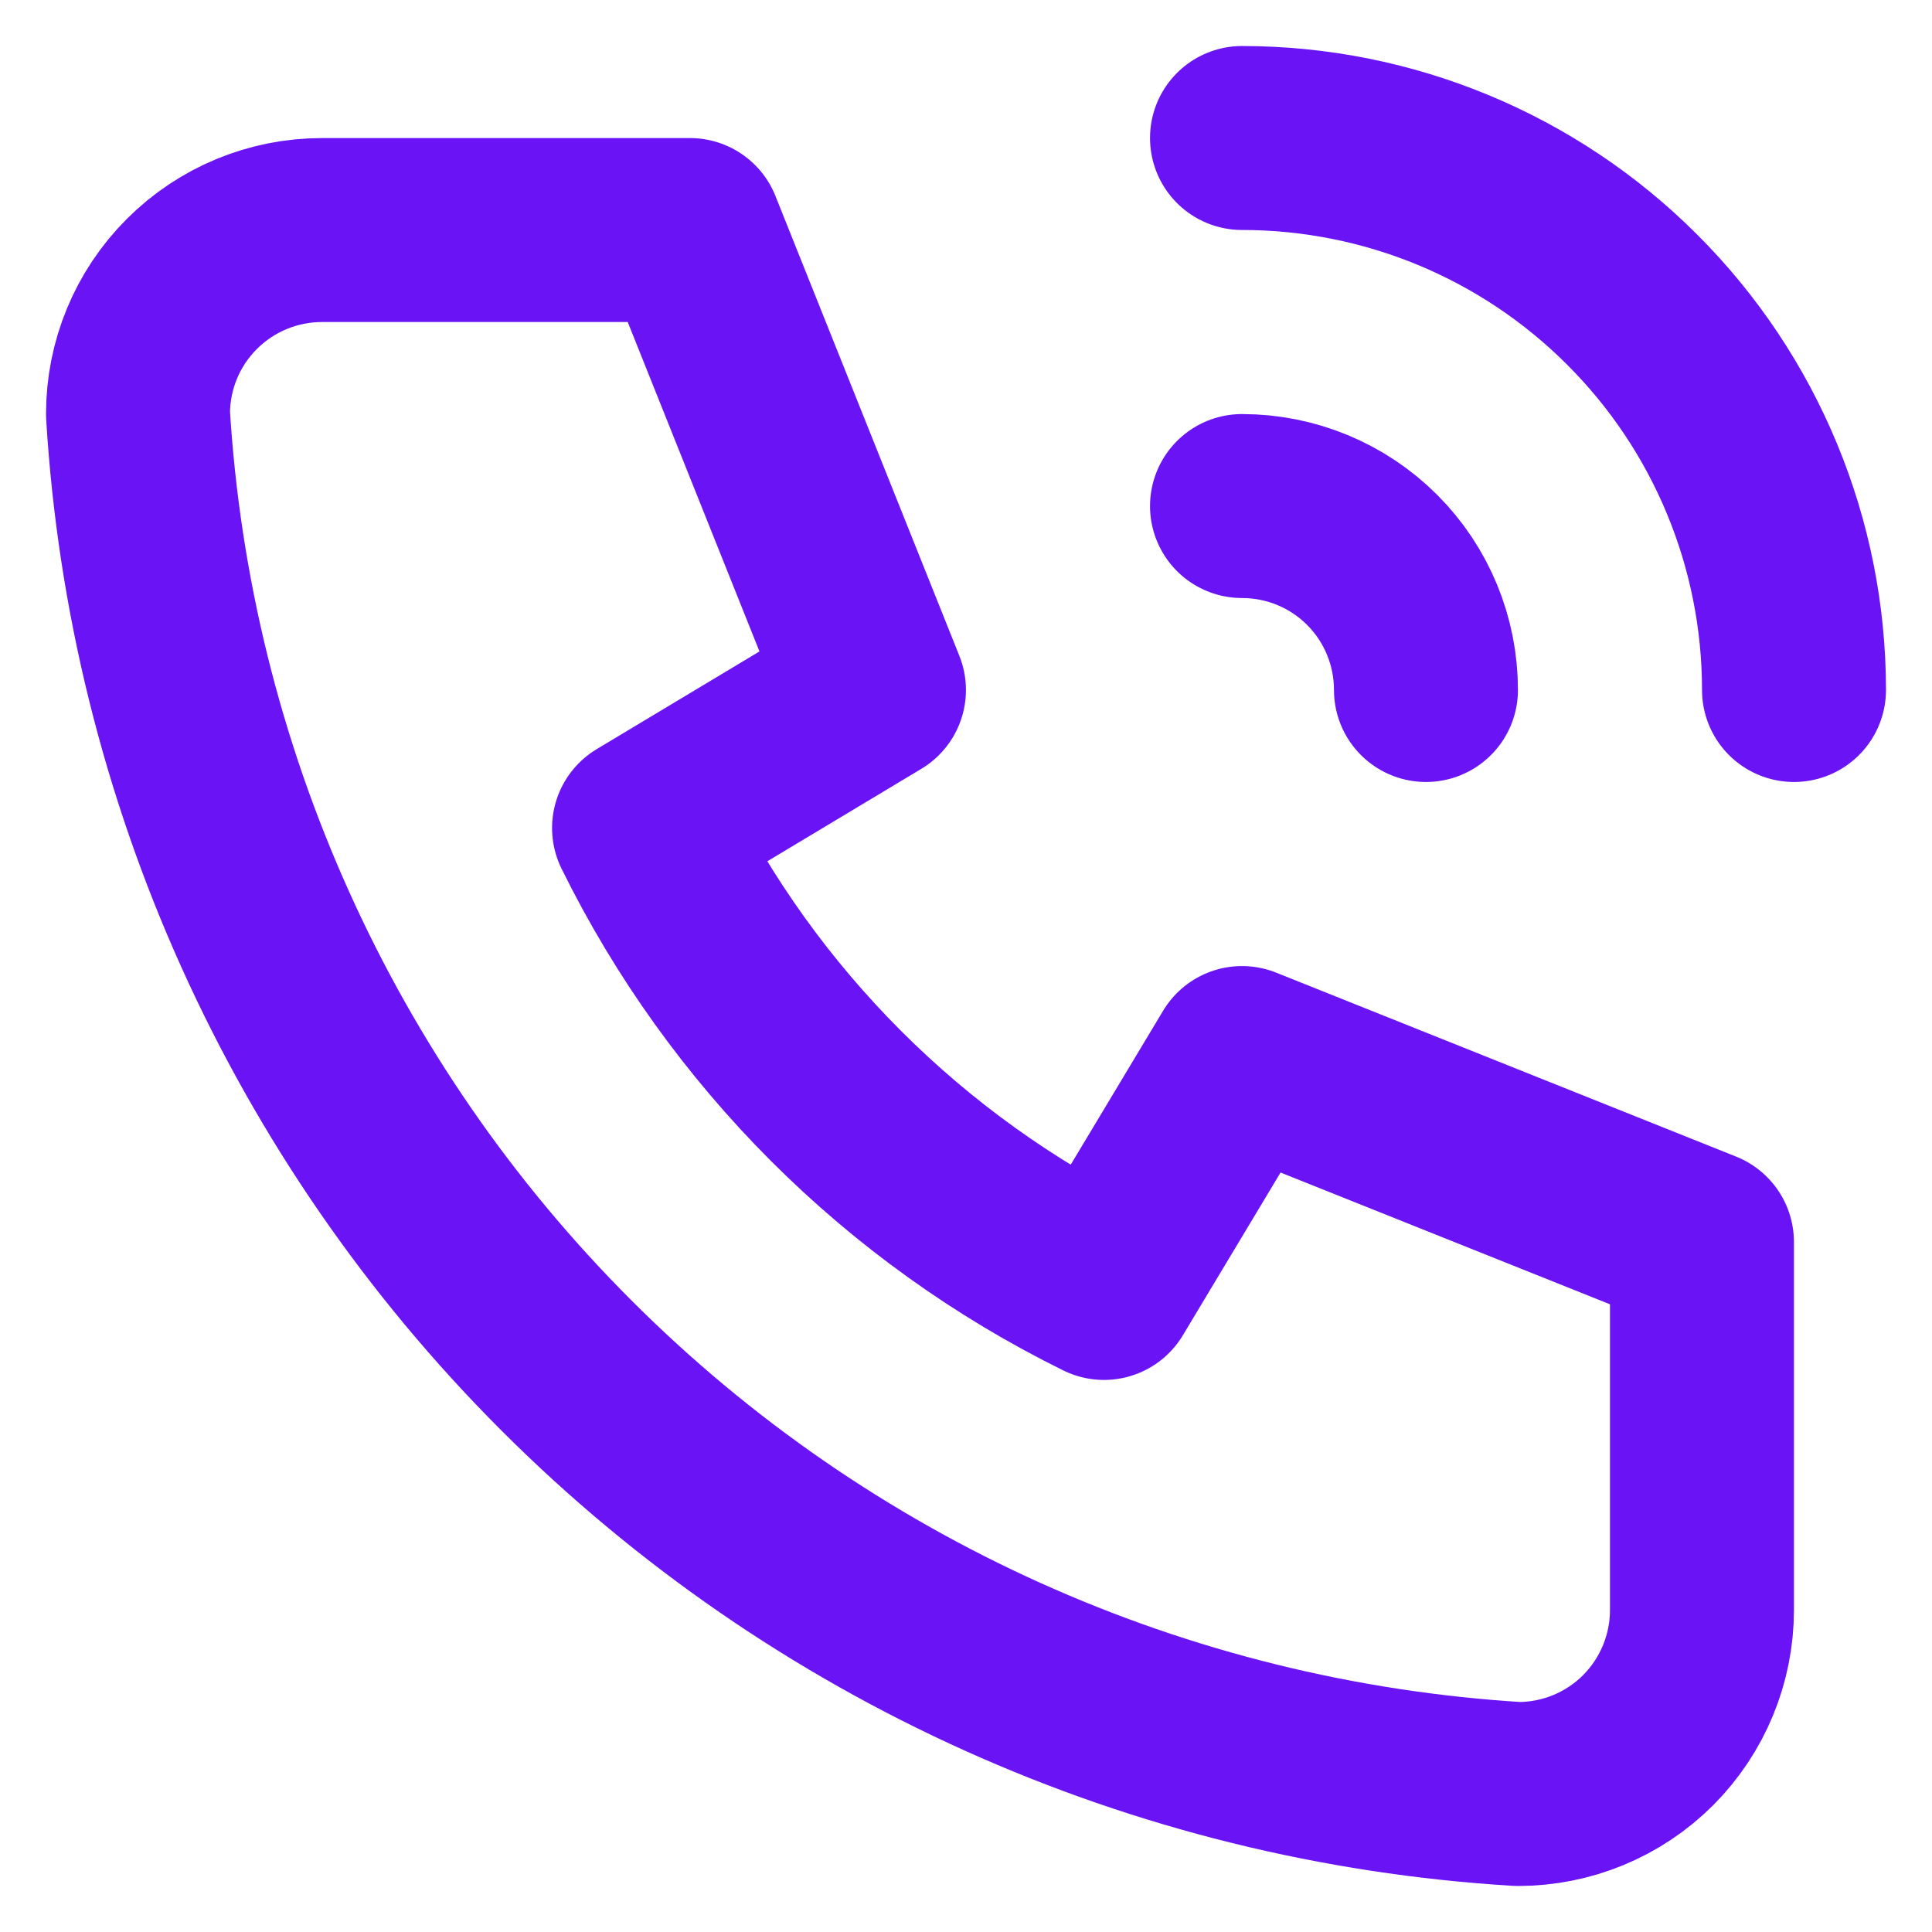 <svg width="14" height="14" viewBox="0 0 14 14" fill="none" xmlns="http://www.w3.org/2000/svg">
<path d="M9 3.667C9.354 3.667 9.693 3.807 9.943 4.057C10.193 4.307 10.333 4.646 10.333 5M9 1C10.061 1 11.078 1.421 11.828 2.172C12.579 2.922 13 3.939 13 5M2.333 1.667H5L6.333 5L4.667 6C5.381 7.448 6.552 8.619 8 9.333L9 7.667L12.333 9V11.667C12.333 12.02 12.193 12.359 11.943 12.61C11.693 12.86 11.354 13 11 13C8.4 12.842 5.947 11.738 4.105 9.895C2.262 8.053 1.158 5.6 1 3C1 2.646 1.14 2.307 1.391 2.057C1.641 1.807 1.98 1.667 2.333 1.667Z" stroke="#6A13F4" stroke-width="1.333" stroke-linecap="round" stroke-linejoin="round"/>
</svg>
